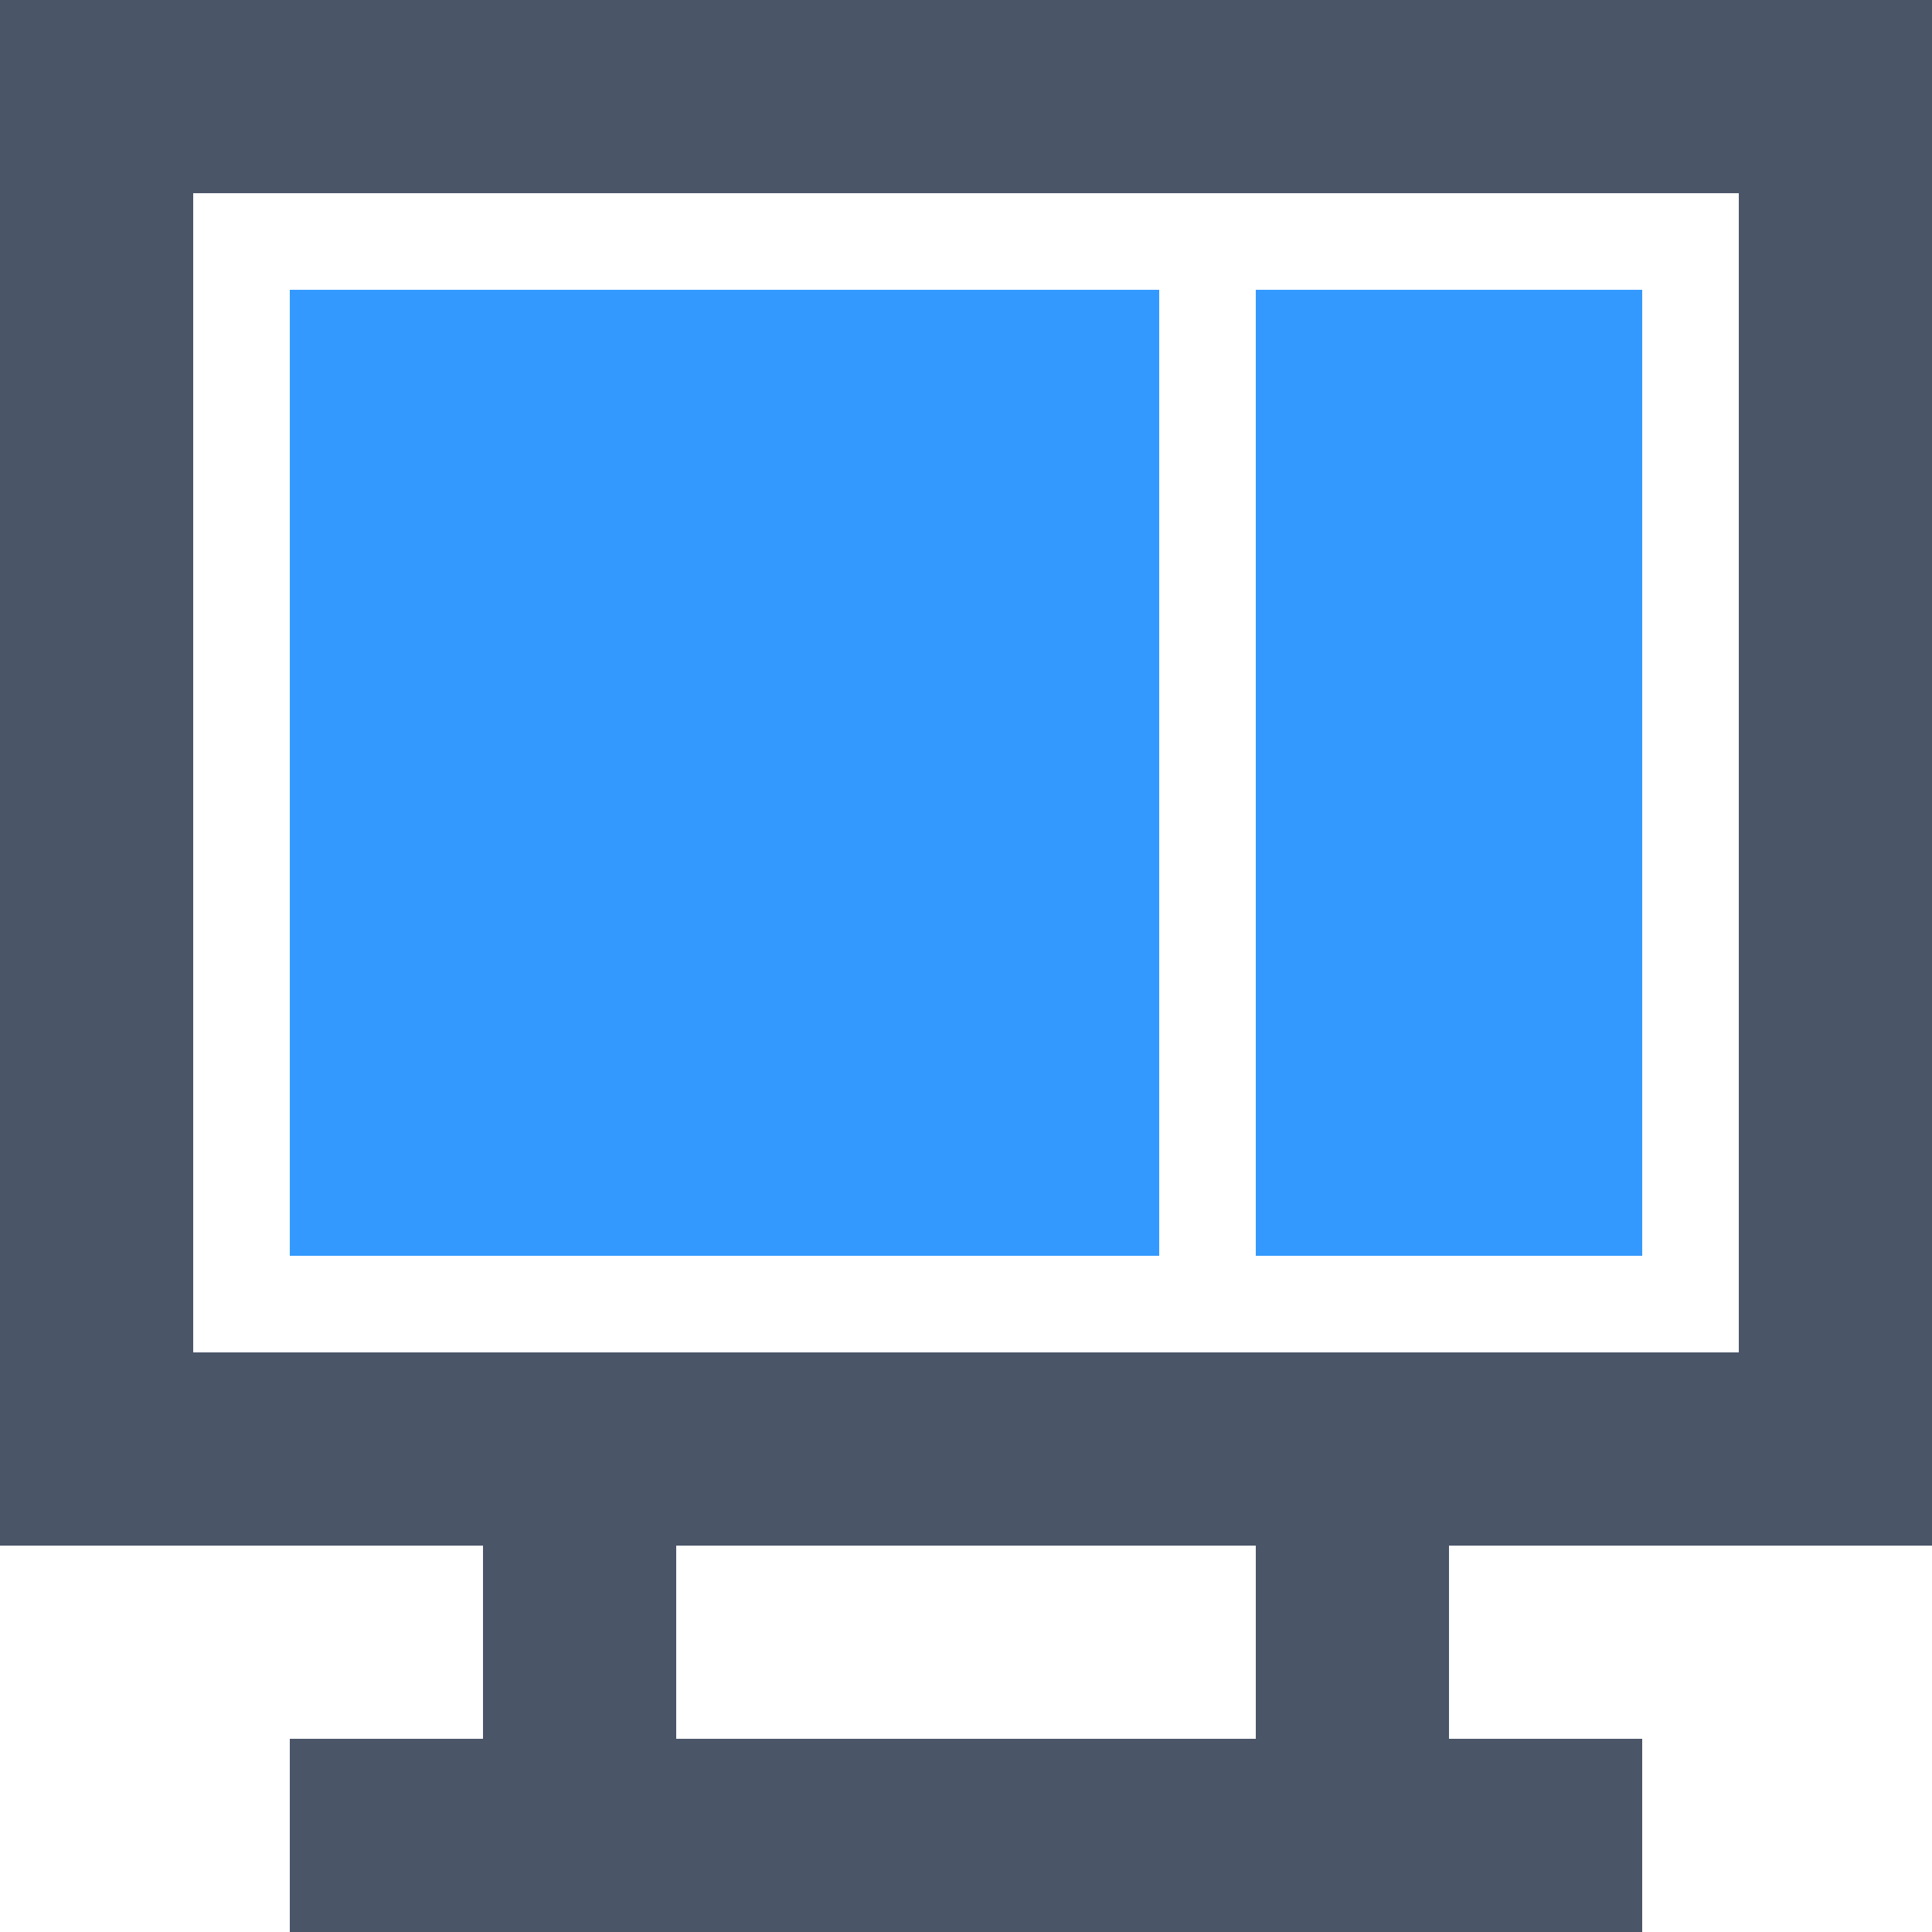 <svg width="20" height="20" viewBox="0 0 20 20" fill="none" xmlns="http://www.w3.org/2000/svg">
<path fill-rule="evenodd" clip-rule="evenodd" d="M2 2H18V14H2V2ZM0 0H2H18H20V2V14V16H18H15V18H17V20H3V18H5V16H2H0V14V2V0ZM7 18H13V16H7V18Z" fill="#4A5568"/>
<path fill-rule="evenodd" clip-rule="evenodd" d="M12 3H3V13H12V3ZM17 3H13V13H17V3Z" fill="#3499FE"/>
</svg>
